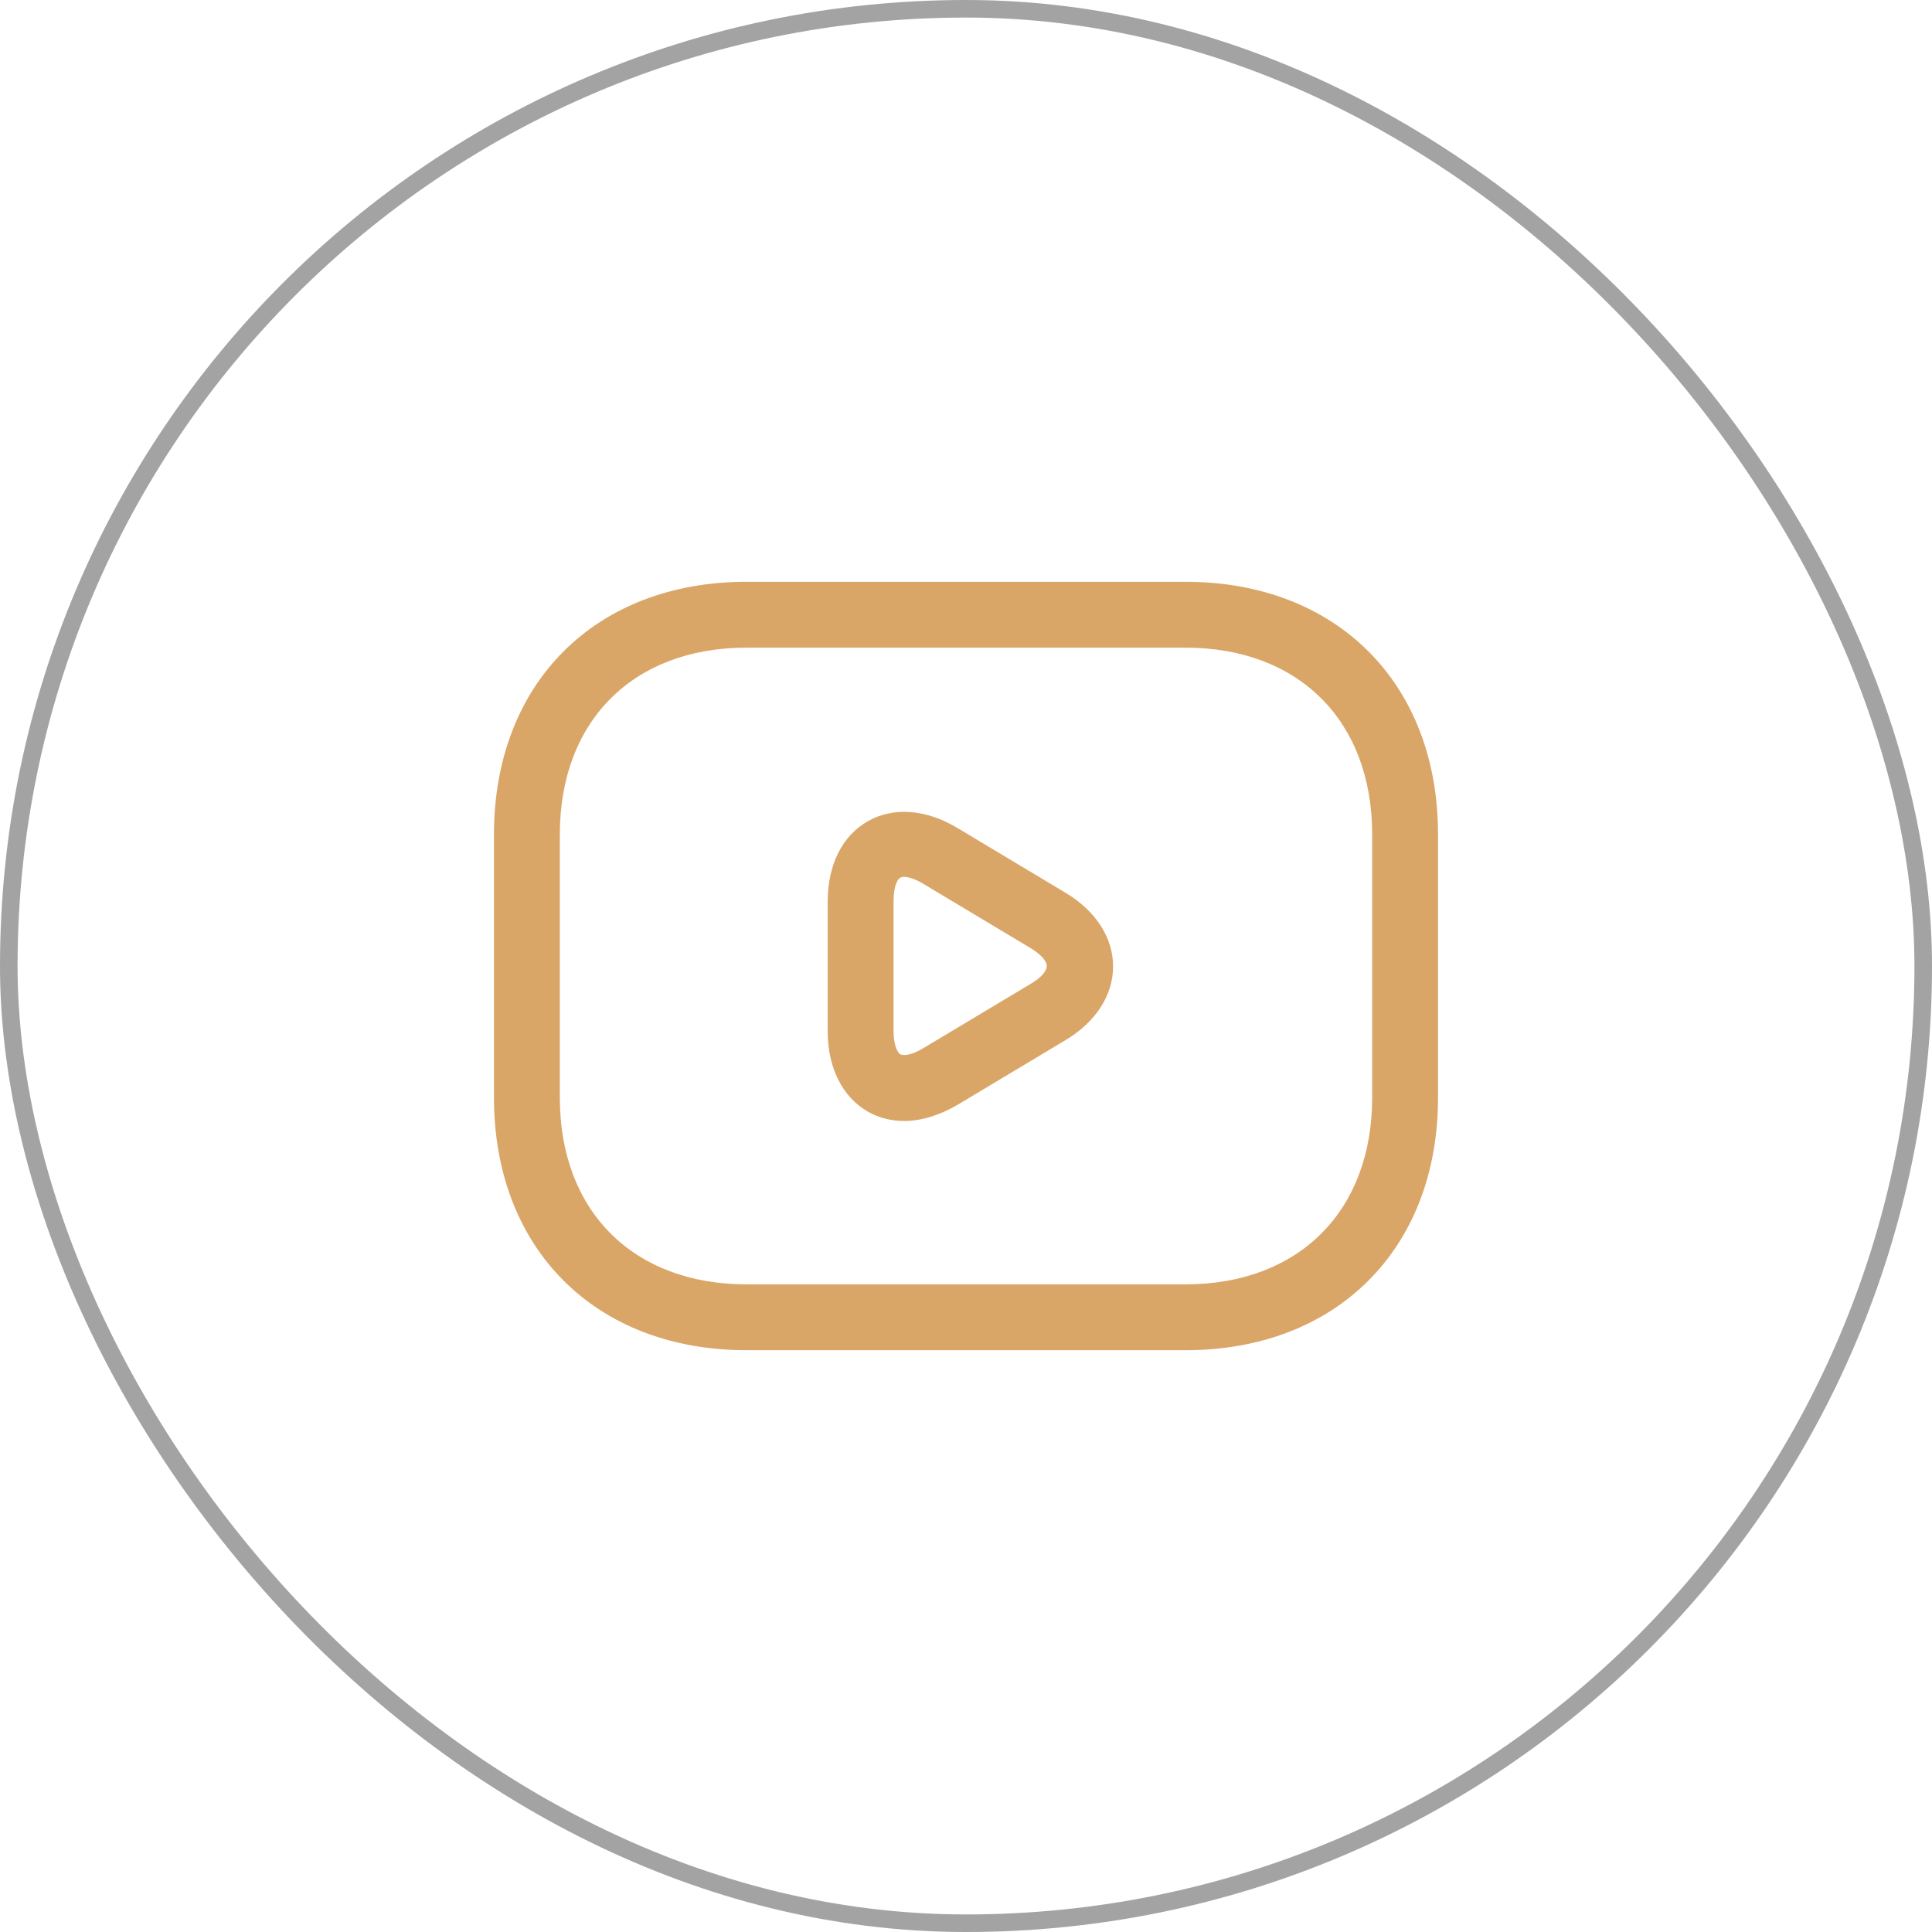 <svg width="44" height="44" viewBox="0 0 44 44" fill="none" xmlns="http://www.w3.org/2000/svg">
<rect x="0.2" y="0.2" width="43.6" height="43.6" rx="21.8" stroke="#A3A3A3" stroke-width="0.4"/>
<path d="M27 30.75H17C13.56 30.75 11.25 28.44 11.25 25V19C11.25 15.56 13.56 13.25 17 13.25H27C30.44 13.25 32.75 15.56 32.75 19V25C32.75 28.44 30.44 30.75 27 30.75ZM17 14.75C14.42 14.75 12.75 16.42 12.75 19V25C12.75 27.58 14.42 29.25 17 29.25H27C29.58 29.25 31.25 27.58 31.25 25V19C31.25 16.42 29.58 14.75 27 14.75H17Z" fill="#DAA667"/>
<path d="M20.59 25.53C20.3 25.53 20.02 25.46 19.77 25.32C19.19 24.99 18.85 24.32 18.85 23.49V20.53C18.85 19.7 19.18 19.03 19.77 18.7C20.35 18.37 21.1 18.43 21.81 18.86L24.28 20.34C24.96 20.75 25.35 21.36 25.35 22.01C25.35 22.66 24.96 23.27 24.28 23.68L21.81 25.16C21.4 25.4 20.98 25.53 20.59 25.53ZM20.59 19.97C20.55 19.97 20.52 19.98 20.5 19.99C20.43 20.03 20.35 20.21 20.35 20.52V23.48C20.35 23.78 20.43 23.96 20.5 24.01C20.58 24.05 20.77 24.03 21.03 23.87L23.5 22.39C23.75 22.24 23.84 22.09 23.84 22C23.84 21.91 23.75 21.77 23.5 21.61L21.03 20.13C20.85 20.02 20.69 19.97 20.59 19.97Z" fill="#DAA667"/>
</svg>
